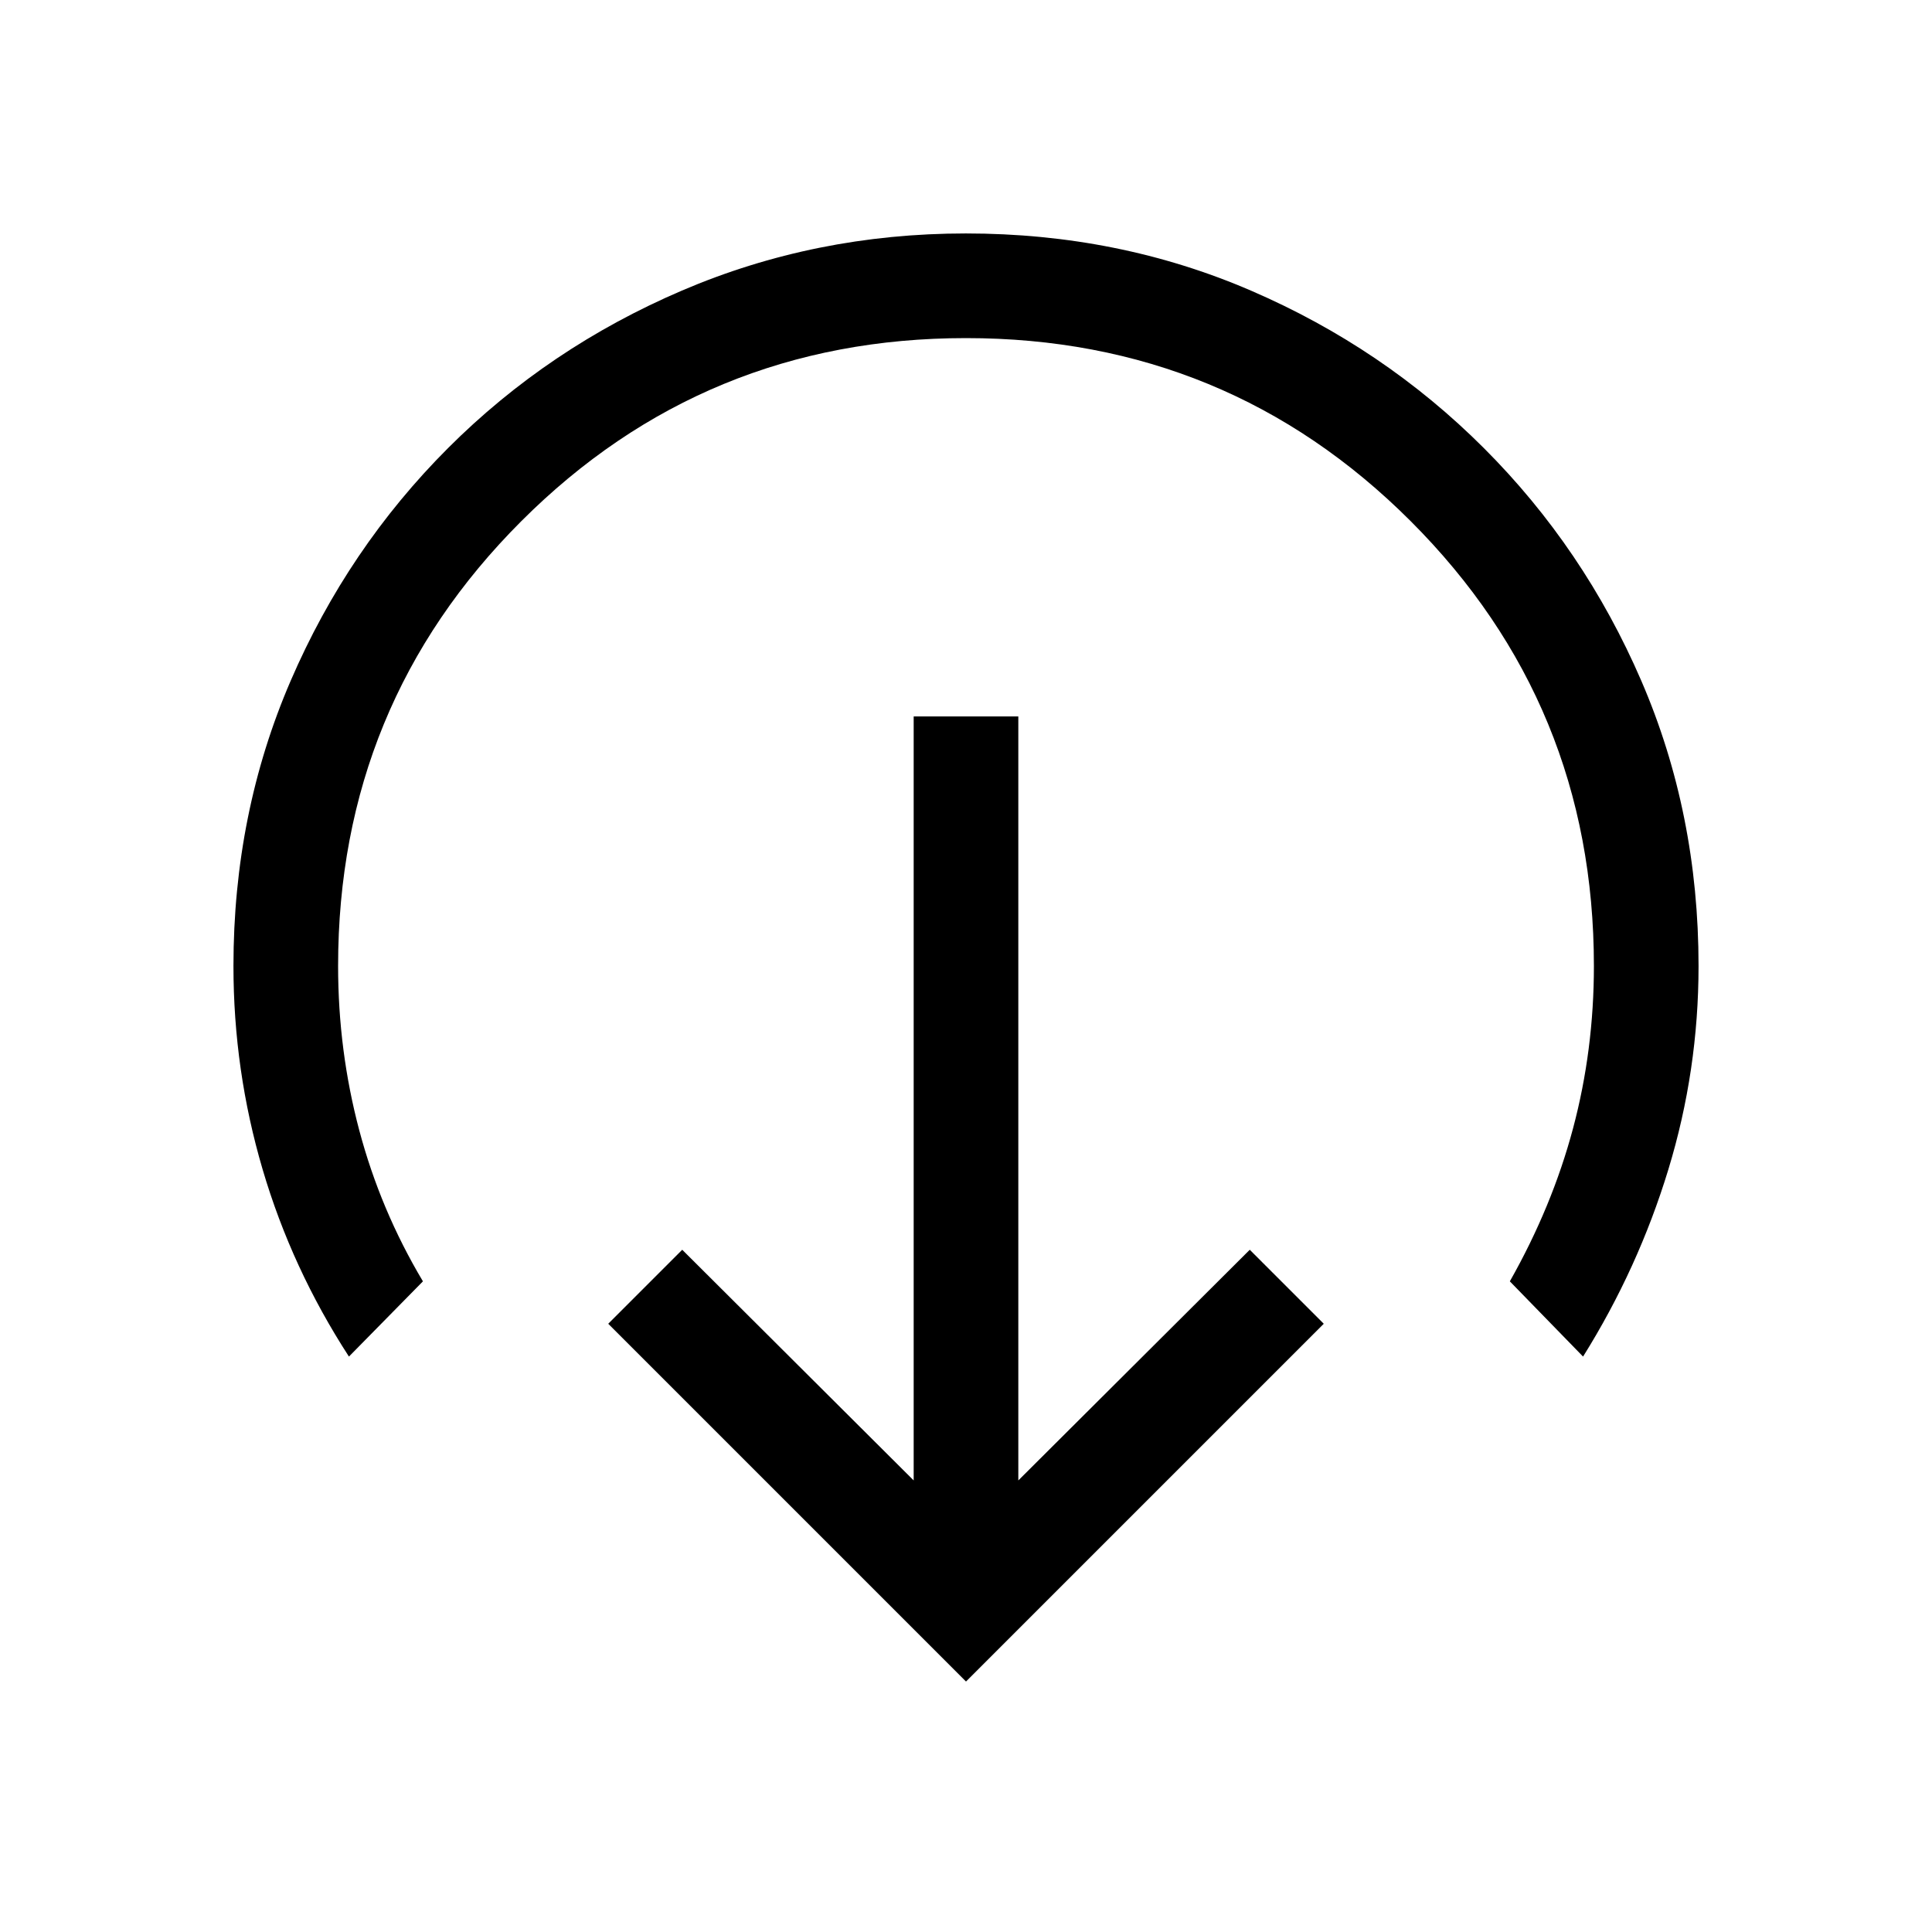 <svg xmlns="http://www.w3.org/2000/svg" viewBox="0 96 960 960"><path d="M480 931.536 302.232 753.768 339 717l115.001 114.616V452.001h51.998v379.615L621 717l36.768 36.768L480 931.536ZM173.385 770.075q-28.384-43.769-42.884-92.974-14.5-49.206-14.5-101.101 0-75.85 28.42-141.699 28.42-65.85 78.21-115.65 49.791-49.8 116.129-78.225 66.337-28.425 141.173-28.425 75.836 0 141.704 28.425 65.869 28.425 115.682 78.225 49.814 49.8 78.247 115.65Q843.999 500.15 843.999 576q0 51.895-15 101.101-15 49.205-42.384 92.974l-36.384-37.383q21.077-37.231 31.423-76.086Q792 617.751 792 576q0-130-91-221t-221-91q-130 0-221 91t-91 221q0 42.077 10.538 81.721 10.539 39.645 31.616 74.971l-36.769 37.383Z"/></svg>